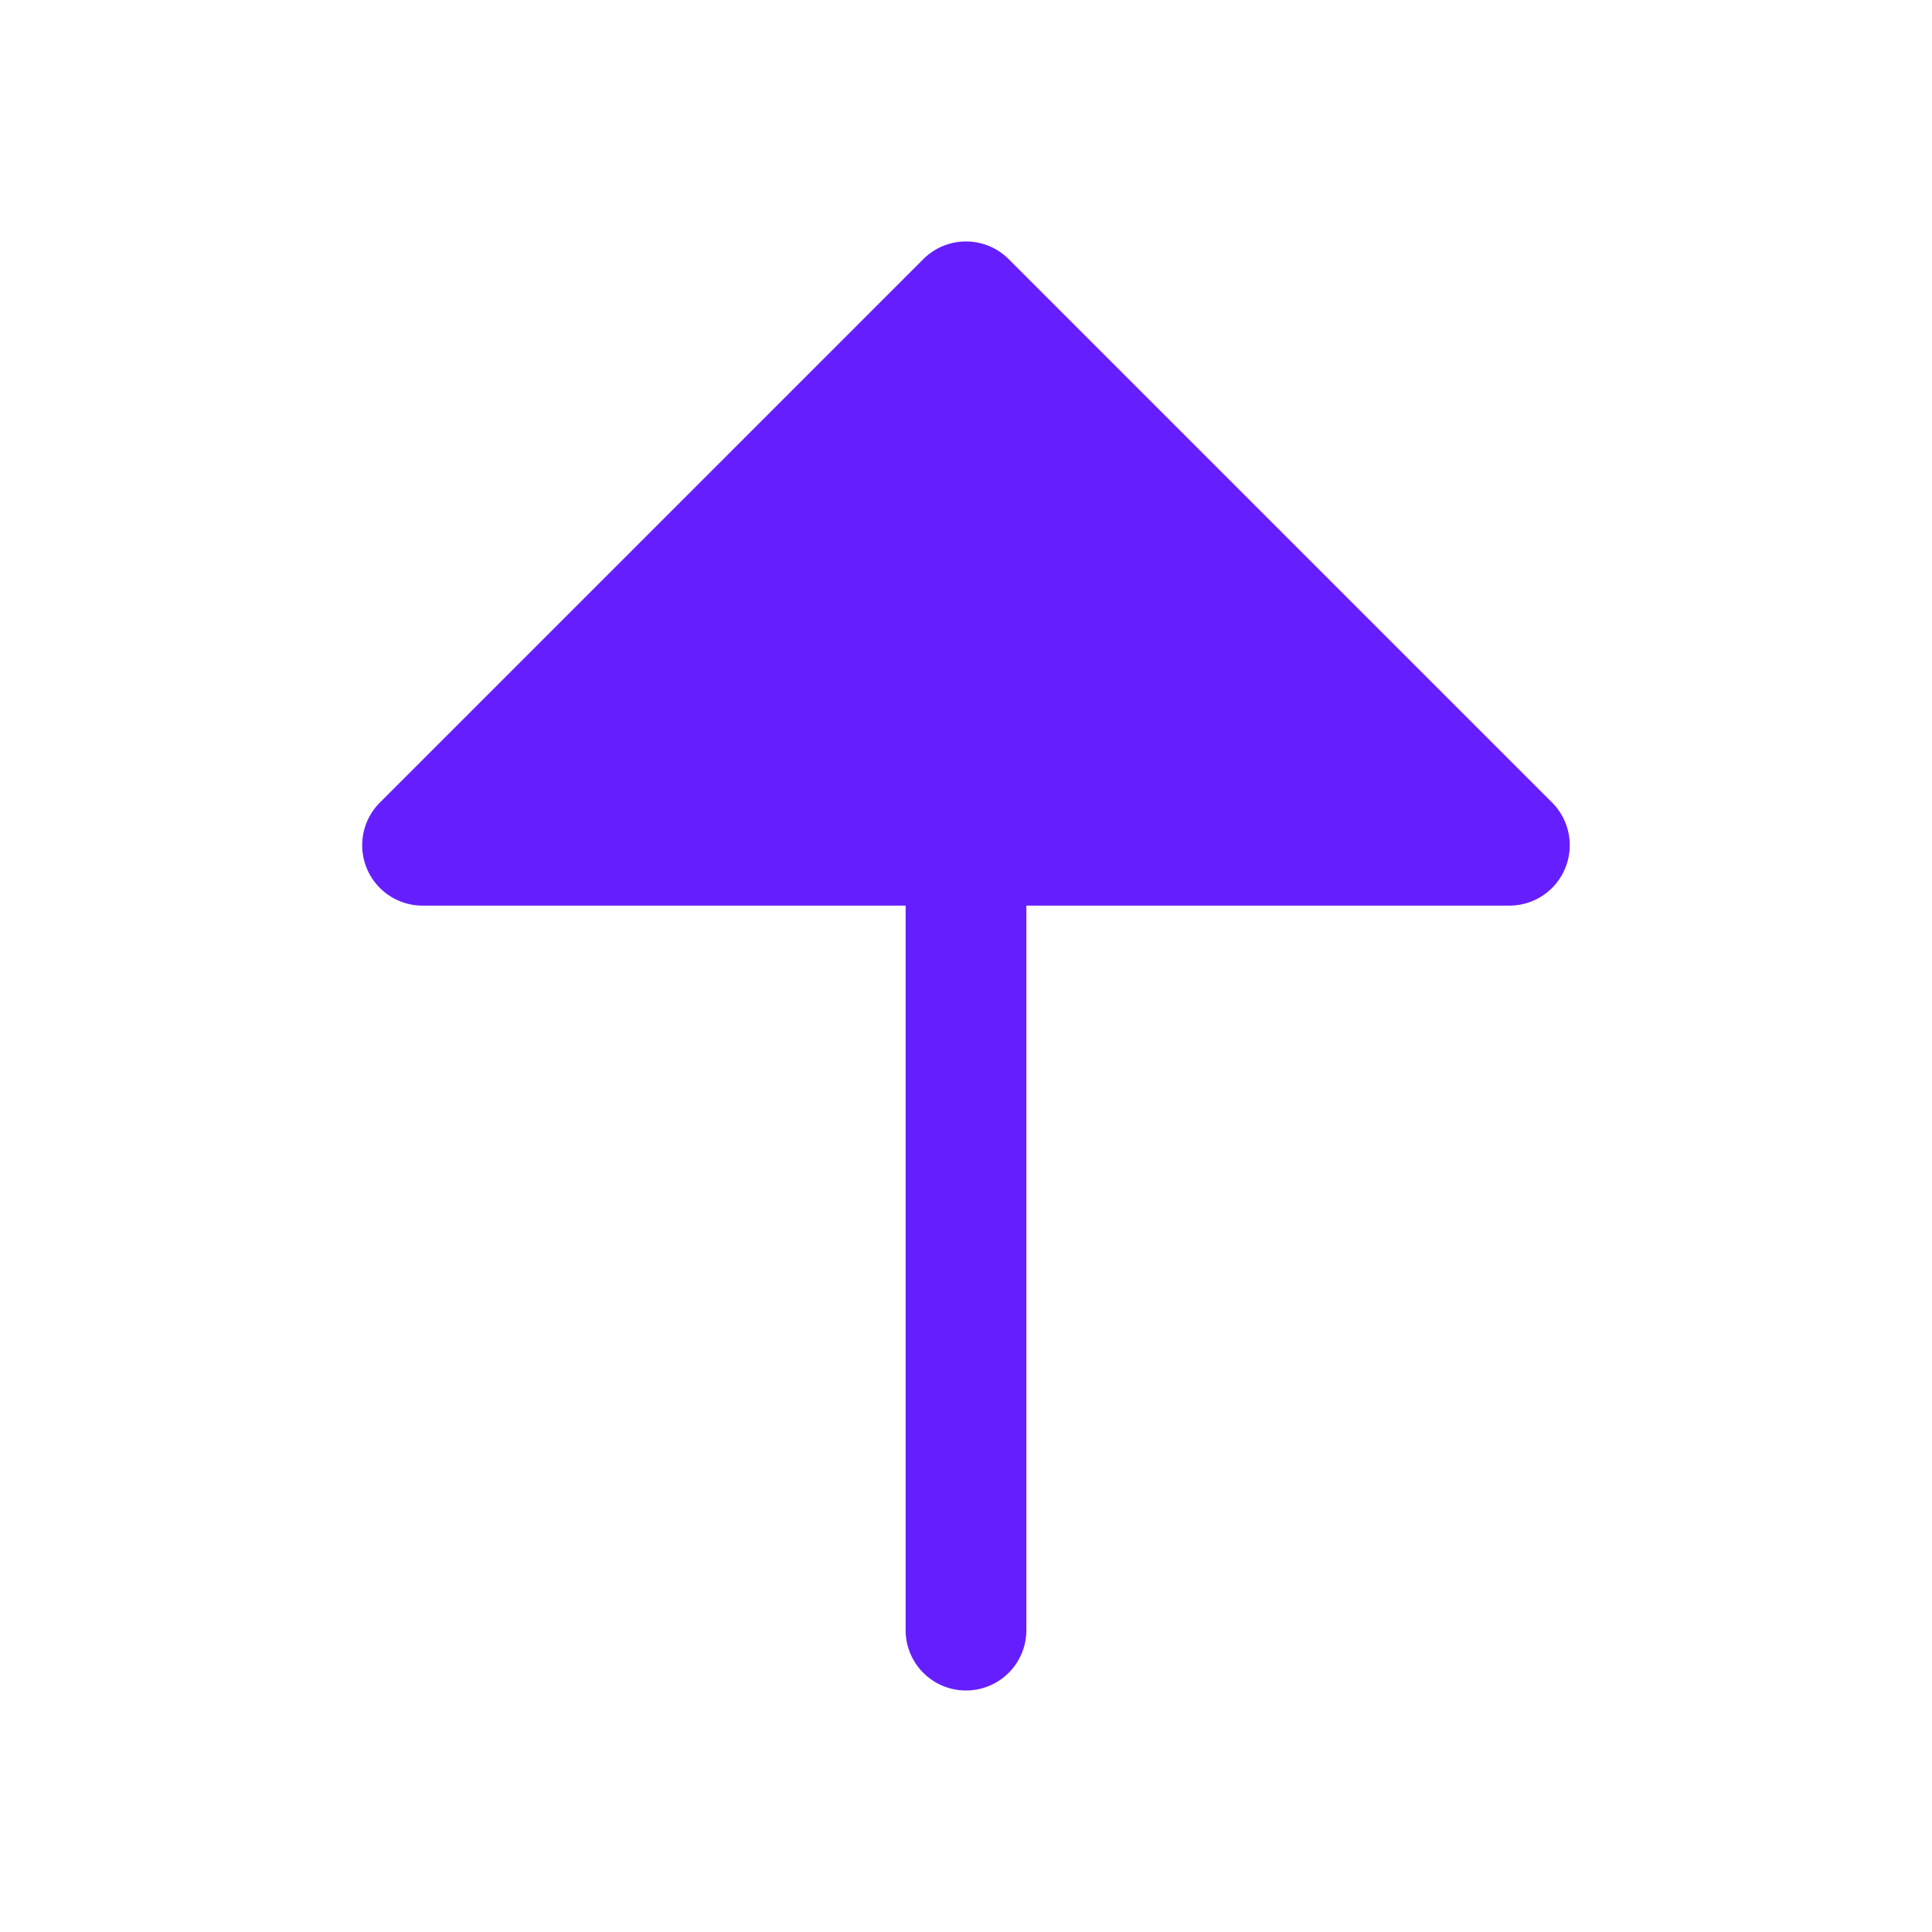 <svg width="285" height="285" fill="none" xmlns="http://www.w3.org/2000/svg"><path d="M230.883 128.094a8.902 8.902 0 0 1-8.227 5.5h-71.25v106.875a8.905 8.905 0 1 1-17.812 0V133.594h-71.25a8.906 8.906 0 0 1-6.301-15.208l80.156-80.156a8.905 8.905 0 0 1 12.602 0l80.156 80.156a8.906 8.906 0 0 1 1.926 9.708Z" fill="#651FFF"/></svg>